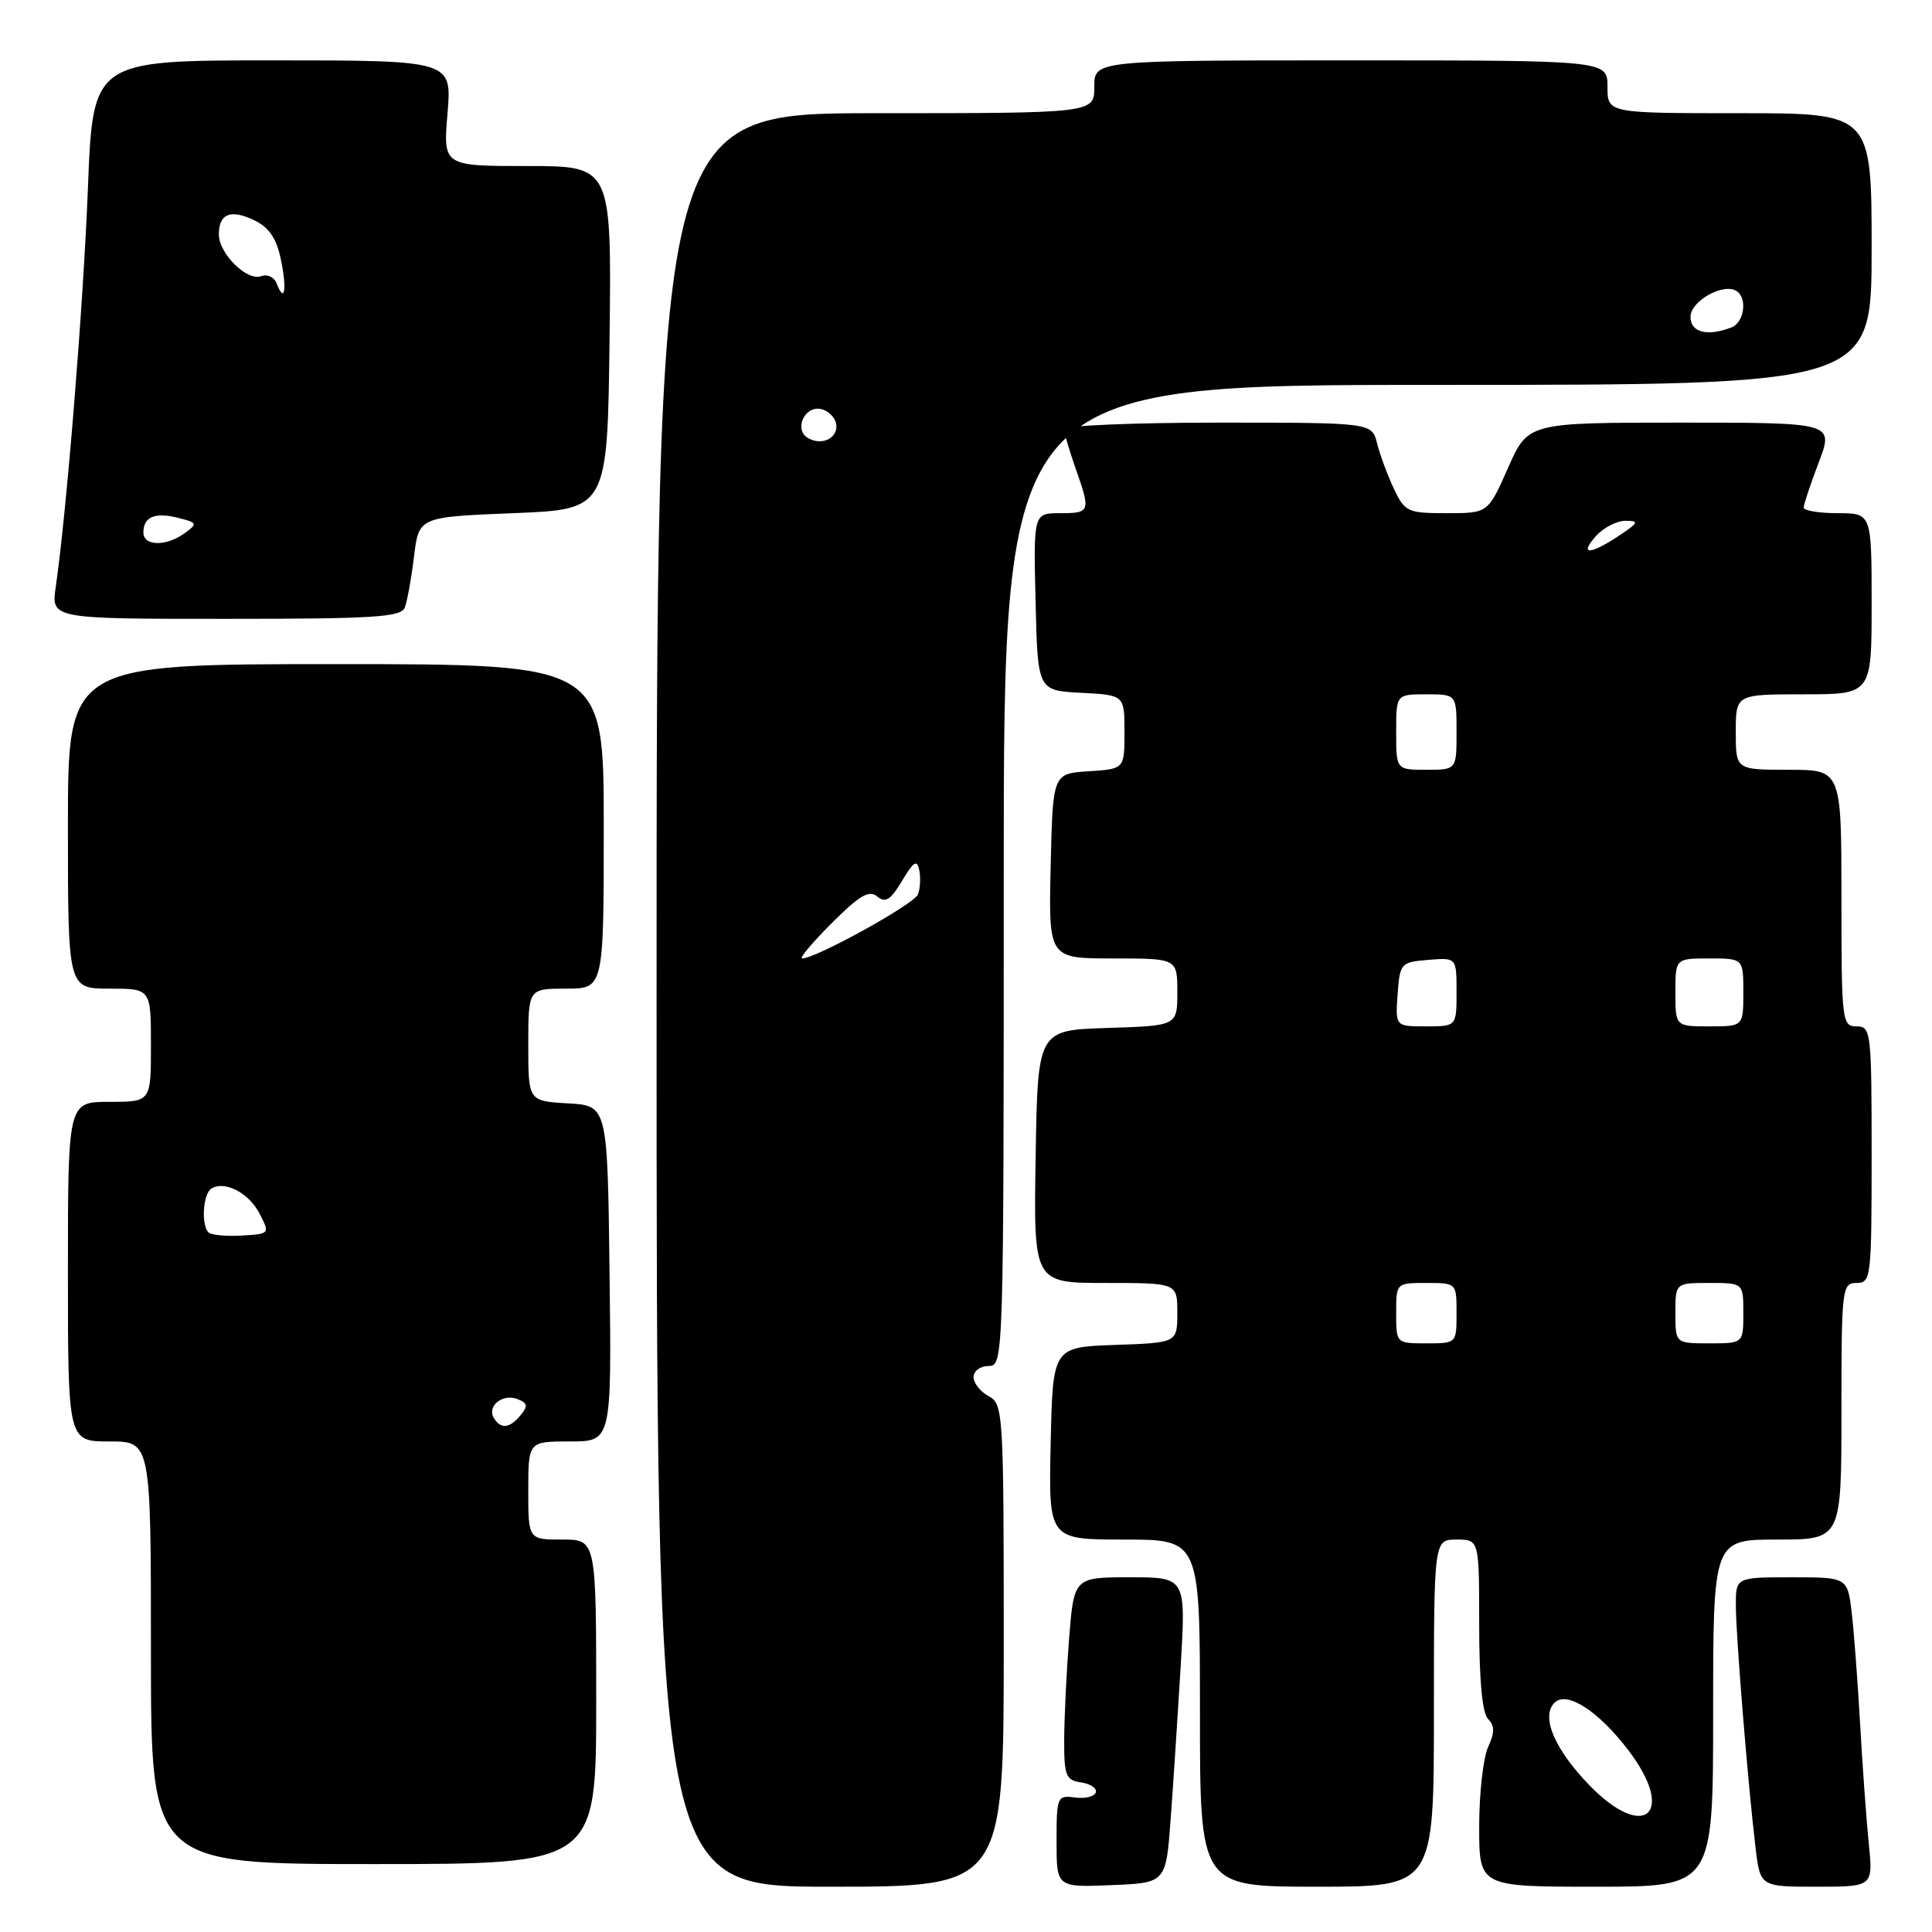<?xml version="1.0" encoding="UTF-8" standalone="no"?>
<!DOCTYPE svg PUBLIC "-//W3C//DTD SVG 1.1//EN" "http://www.w3.org/Graphics/SVG/1.1/DTD/svg11.dtd" >
<svg xmlns="http://www.w3.org/2000/svg" xmlns:xlink="http://www.w3.org/1999/xlink" version="1.1" viewBox="0 0 256 256">
 <g >
 <path fill="currentColor"
d=" M 133.00 218.04 C 133.00 187.09 132.94 186.04 131.00 185.00 C 129.90 184.41 129.00 183.27 129.00 182.46 C 129.00 181.66 129.90 181.00 131.00 181.00 C 132.98 181.00 133.00 180.33 133.00 116.00 C 133.00 51.00 133.00 51.00 190.50 51.00 C 248.00 51.00 248.00 51.00 248.00 33.00 C 248.00 15.00 248.00 15.00 230.50 15.00 C 213.00 15.00 213.00 15.00 213.00 11.50 C 213.00 8.00 213.00 8.00 179.00 8.00 C 145.00 8.00 145.00 8.00 145.00 11.50 C 145.00 15.00 145.00 15.00 116.00 15.00 C 87.00 15.00 87.00 15.00 87.00 132.50 C 87.00 250.00 87.00 250.00 110.00 250.00 C 133.00 250.00 133.00 250.00 133.00 218.04 Z  M 155.12 241.00 C 155.47 236.32 156.06 227.21 156.45 220.75 C 157.14 209.00 157.14 209.00 149.72 209.00 C 142.30 209.00 142.30 209.00 141.65 217.25 C 141.30 221.79 141.01 227.83 141.01 230.68 C 141.00 235.29 141.25 235.90 143.25 236.18 C 144.49 236.36 145.37 236.95 145.20 237.50 C 145.04 238.05 143.80 238.36 142.45 238.18 C 140.08 237.87 140.00 238.06 140.00 243.97 C 140.00 250.09 140.00 250.09 147.25 249.79 C 154.50 249.50 154.50 249.50 155.12 241.00 Z  M 190.00 227.00 C 190.00 204.00 190.00 204.00 193.00 204.00 C 196.00 204.00 196.00 204.00 196.00 215.30 C 196.00 222.61 196.41 227.01 197.17 227.77 C 198.07 228.67 198.07 229.55 197.17 231.52 C 196.53 232.94 196.00 237.67 196.00 242.05 C 196.00 250.00 196.00 250.00 211.50 250.00 C 227.00 250.00 227.00 250.00 227.00 227.00 C 227.00 204.00 227.00 204.00 235.50 204.00 C 244.00 204.00 244.00 204.00 244.00 187.00 C 244.00 170.67 244.08 170.00 246.00 170.00 C 247.92 170.00 248.00 169.33 248.00 153.00 C 248.00 136.67 247.92 136.00 246.00 136.00 C 244.08 136.00 244.00 135.33 244.00 119.00 C 244.00 102.00 244.00 102.00 237.00 102.00 C 230.00 102.00 230.00 102.00 230.00 97.00 C 230.00 92.00 230.00 92.00 239.00 92.00 C 248.00 92.00 248.00 92.00 248.00 80.00 C 248.00 68.00 248.00 68.00 243.50 68.00 C 241.03 68.00 239.00 67.66 239.00 67.25 C 239.00 66.84 239.90 64.14 241.00 61.25 C 242.99 56.00 242.99 56.00 222.73 56.00 C 202.47 56.00 202.47 56.00 199.82 62.00 C 197.17 68.00 197.17 68.00 191.70 68.00 C 186.51 68.00 186.15 67.83 184.69 64.75 C 183.85 62.96 182.85 60.26 182.47 58.75 C 181.78 56.00 181.78 56.00 161.39 56.00 C 150.18 56.00 141.00 56.39 141.00 56.87 C 141.00 57.36 141.68 59.66 142.50 62.00 C 144.55 67.81 144.48 68.00 140.47 68.00 C 136.94 68.00 136.94 68.00 137.22 79.75 C 137.50 91.50 137.50 91.50 143.25 91.80 C 149.00 92.10 149.00 92.10 149.00 97.00 C 149.00 101.89 149.00 101.89 144.25 102.20 C 139.50 102.50 139.50 102.50 139.22 114.75 C 138.94 127.00 138.94 127.00 147.47 127.00 C 156.00 127.00 156.00 127.00 156.00 131.46 C 156.00 135.92 156.00 135.92 146.75 136.21 C 137.50 136.50 137.50 136.50 137.23 153.25 C 136.95 170.00 136.95 170.00 146.48 170.00 C 156.00 170.00 156.00 170.00 156.00 173.96 C 156.00 177.92 156.00 177.92 147.75 178.21 C 139.50 178.50 139.50 178.50 139.22 191.25 C 138.94 204.00 138.94 204.00 148.97 204.00 C 159.00 204.00 159.00 204.00 159.00 227.00 C 159.00 250.00 159.00 250.00 174.50 250.00 C 190.00 250.00 190.00 250.00 190.00 227.00 Z  M 247.62 244.25 C 247.30 241.09 246.79 234.00 246.48 228.50 C 246.17 223.00 245.67 216.36 245.37 213.75 C 244.81 209.00 244.81 209.00 237.41 209.00 C 230.00 209.00 230.00 209.00 230.01 212.75 C 230.02 216.79 231.59 236.19 232.61 244.75 C 233.23 250.00 233.23 250.00 240.71 250.00 C 248.20 250.00 248.20 250.00 247.62 244.25 Z  M 79.00 225.50 C 79.00 204.00 79.00 204.00 74.50 204.00 C 70.00 204.00 70.00 204.00 70.00 197.50 C 70.00 191.00 70.00 191.00 75.52 191.00 C 81.04 191.00 81.04 191.00 80.77 168.75 C 80.50 146.50 80.50 146.50 75.25 146.20 C 70.00 145.90 70.00 145.90 70.00 138.45 C 70.00 131.00 70.00 131.00 75.00 131.00 C 80.00 131.00 80.00 131.00 80.00 109.50 C 80.00 88.00 80.00 88.00 44.50 88.00 C 9.00 88.00 9.00 88.00 9.00 109.50 C 9.00 131.00 9.00 131.00 14.50 131.00 C 20.00 131.00 20.00 131.00 20.00 138.50 C 20.00 146.00 20.00 146.00 14.50 146.00 C 9.00 146.00 9.00 146.00 9.00 168.50 C 9.00 191.00 9.00 191.00 14.50 191.00 C 20.00 191.00 20.00 191.00 20.00 219.00 C 20.00 247.00 20.00 247.00 49.50 247.00 C 79.00 247.00 79.00 247.00 79.00 225.50 Z  M 53.64 80.49 C 53.96 79.66 54.51 76.62 54.86 73.74 C 55.50 68.50 55.50 68.50 68.00 68.00 C 80.50 67.50 80.50 67.50 80.77 44.75 C 81.04 22.00 81.04 22.00 69.87 22.00 C 58.71 22.00 58.71 22.00 59.30 15.00 C 59.88 8.00 59.88 8.00 36.10 8.00 C 12.31 8.00 12.31 8.00 11.65 24.94 C 11.03 40.55 8.85 67.60 7.39 77.75 C 6.77 82.00 6.77 82.00 29.92 82.00 C 49.63 82.00 53.15 81.78 53.64 80.49 Z  M 110.20 122.33 C 113.88 118.64 115.17 117.89 116.24 118.79 C 117.33 119.69 118.02 119.25 119.53 116.71 C 121.07 114.13 121.52 113.86 121.81 115.31 C 122.01 116.30 121.93 117.75 121.63 118.52 C 121.14 119.80 108.11 127.00 106.29 127.00 C 105.87 127.00 107.63 124.90 110.20 122.33 Z  M 107.01 58.01 C 105.20 56.89 106.60 53.78 108.74 54.19 C 109.69 54.37 110.62 55.25 110.79 56.14 C 111.15 58.03 108.88 59.16 107.01 58.01 Z  M 224.00 41.98 C 224.00 39.90 228.32 37.46 230.08 38.55 C 231.58 39.47 231.13 42.74 229.42 43.39 C 226.21 44.62 224.00 44.05 224.00 41.98 Z  M 210.64 236.59 C 205.99 231.81 204.14 227.46 205.98 225.62 C 207.60 224.00 211.79 226.70 215.76 231.91 C 222.14 240.27 217.94 244.10 210.64 236.59 Z  M 185.00 174.00 C 185.00 170.00 185.00 170.00 189.00 170.00 C 193.00 170.00 193.00 170.00 193.00 174.00 C 193.00 178.00 193.00 178.00 189.00 178.00 C 185.00 178.00 185.00 178.00 185.00 174.00 Z  M 222.00 174.00 C 222.00 170.00 222.00 170.00 226.50 170.00 C 231.00 170.00 231.00 170.00 231.00 174.00 C 231.00 178.00 231.00 178.00 226.50 178.00 C 222.00 178.00 222.00 178.00 222.00 174.00 Z  M 185.19 131.75 C 185.49 127.62 185.61 127.49 189.25 127.19 C 193.00 126.88 193.00 126.88 193.00 131.44 C 193.00 136.00 193.00 136.00 188.94 136.00 C 184.89 136.00 184.89 136.00 185.19 131.75 Z  M 222.00 131.50 C 222.00 127.00 222.00 127.00 226.50 127.00 C 231.00 127.00 231.00 127.00 231.00 131.50 C 231.00 136.00 231.00 136.00 226.50 136.00 C 222.00 136.00 222.00 136.00 222.00 131.50 Z  M 185.00 97.00 C 185.00 92.00 185.00 92.00 189.00 92.00 C 193.00 92.00 193.00 92.00 193.00 97.00 C 193.00 102.00 193.00 102.00 189.00 102.00 C 185.00 102.00 185.00 102.00 185.00 97.00 Z  M 211.50 71.00 C 212.50 69.90 214.25 69.00 215.40 69.01 C 217.23 69.01 217.11 69.27 214.50 71.00 C 210.64 73.56 209.19 73.56 211.50 71.00 Z  M 65.45 187.91 C 64.47 186.34 66.58 184.62 68.55 185.38 C 69.91 185.90 69.99 186.30 68.99 187.51 C 67.53 189.27 66.37 189.41 65.45 187.91 Z  M 27.63 163.30 C 26.63 162.30 26.90 158.18 28.01 157.49 C 29.78 156.40 32.98 158.06 34.40 160.82 C 35.77 163.48 35.76 163.50 32.02 163.72 C 29.96 163.84 27.98 163.65 27.63 163.30 Z  M 19.00 70.56 C 19.00 68.48 20.52 67.84 23.61 68.62 C 26.16 69.26 26.21 69.38 24.47 70.65 C 22.04 72.43 19.00 72.38 19.00 70.56 Z  M 36.66 37.56 C 36.34 36.72 35.42 36.29 34.62 36.59 C 32.75 37.31 29.00 33.61 29.00 31.06 C 29.00 28.30 30.57 27.68 33.70 29.19 C 35.66 30.14 36.64 31.58 37.22 34.40 C 38.05 38.39 37.71 40.30 36.66 37.56 Z "/>
</g>
</svg>